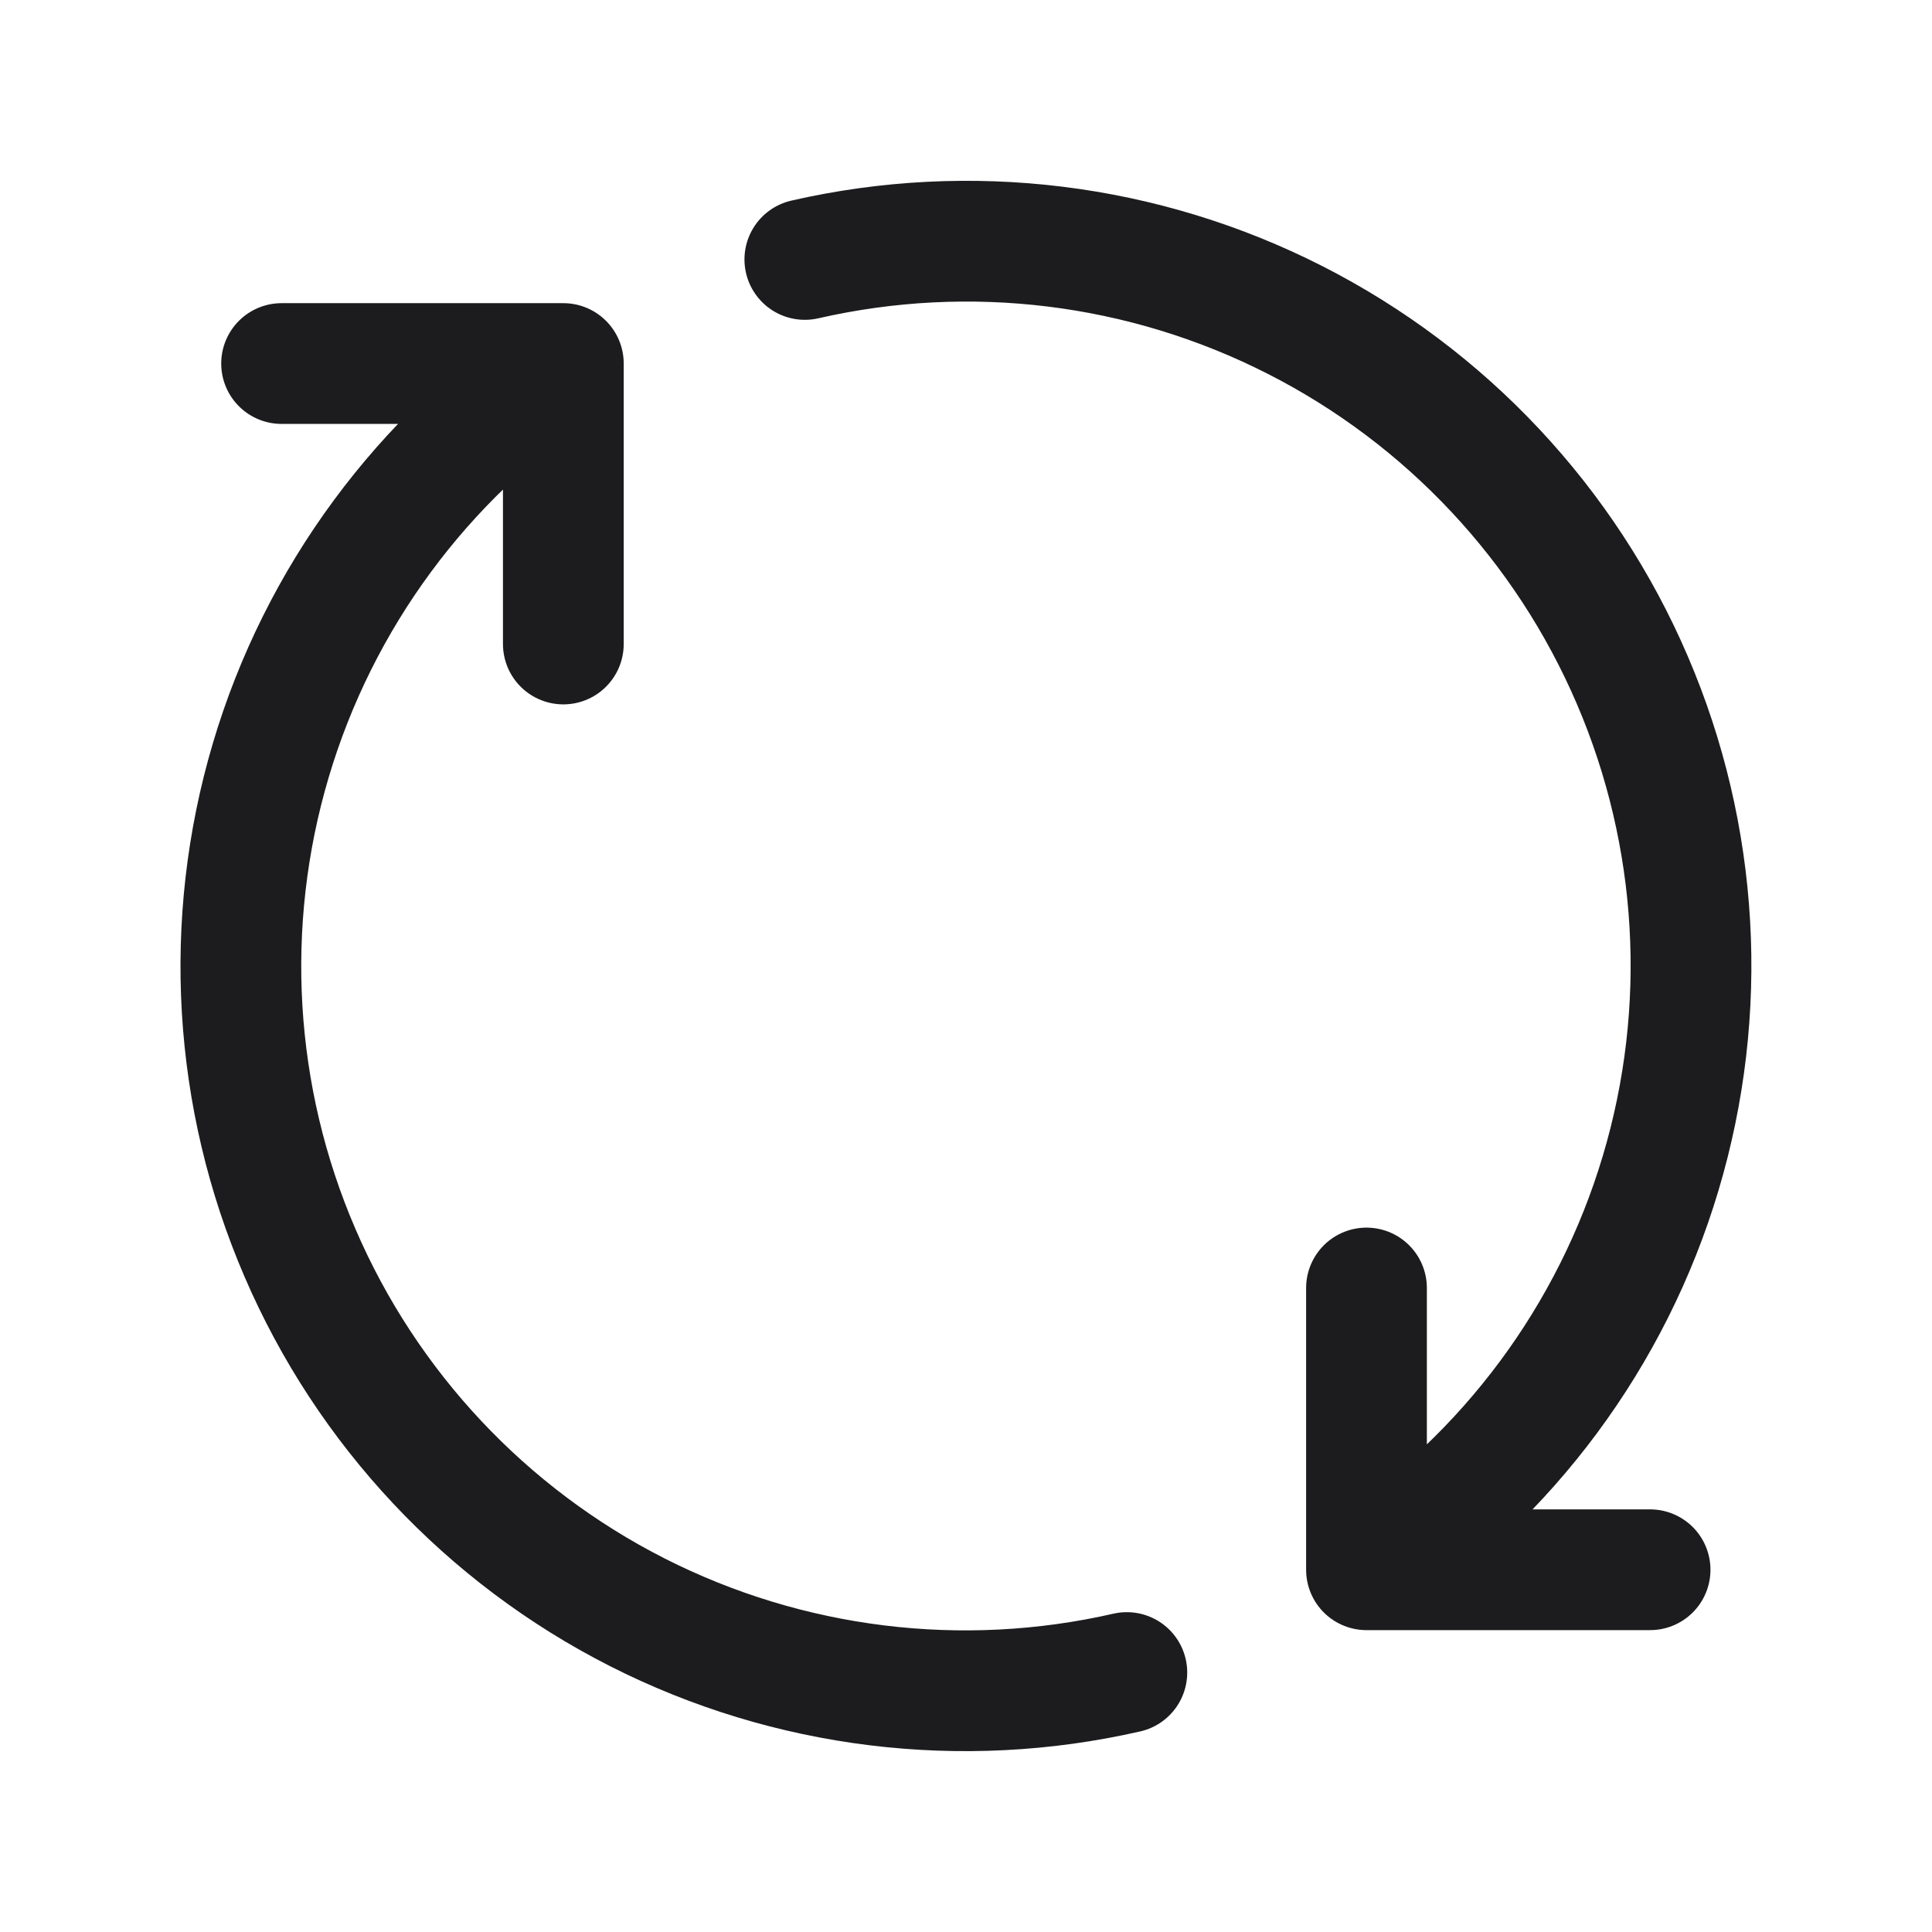 <svg width="24" height="24" viewBox="0 0 24 24" fill="none" xmlns="http://www.w3.org/2000/svg">
<path d="M16.975 19.5C18.733 18.336 20.026 16.593 20.629 14.574C21.233 12.554 21.109 10.387 20.278 8.45C19.448 6.513 17.964 4.929 16.086 3.974C14.207 3.018 12.053 2.753 9.998 3.223M16.975 19.5V16M16.975 19.5H20.498M6.998 4.516C5.247 5.684 3.961 7.429 3.363 9.447C2.765 11.465 2.893 13.629 3.726 15.562C4.558 17.495 6.041 19.076 7.918 20.029C9.795 20.981 11.947 21.246 13.998 20.777M6.998 4.516V8M6.998 4.516H3.498" stroke="#1C1C1E" stroke-width="1.5" stroke-linecap="round" stroke-linejoin="round"/>
</svg>

